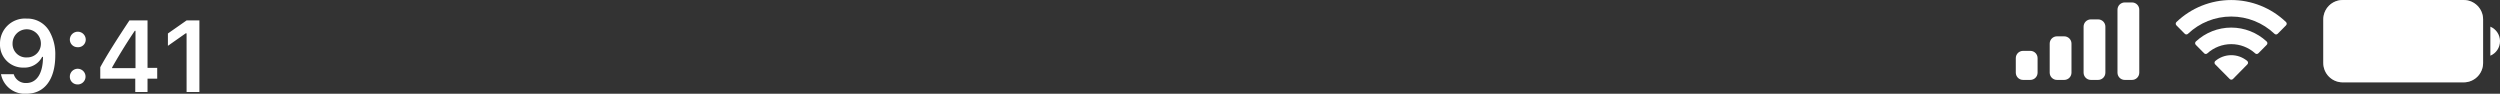 <svg xmlns="http://www.w3.org/2000/svg" xmlns:xlink="http://www.w3.org/1999/xlink" width="344.177" height="12.909" viewBox="0 0 344.177 12.909">
  <rect x="0" y="0" width="344.177" height="12.909" fill="#333333" stroke="none"/>
  <defs>
    <clipPath id="clip-path">
      <rect width="344.177" height="12.909" fill="none"/>
    </clipPath>
    <clipPath id="clip-path-2">
      <path id="Shape" d="M338.667-26.667h16.667A2.667,2.667,0,0,1,358-24v6h0a2.667,2.667,0,0,1-2.667,2.667H338.667A2.667,2.667,0,0,1,336-18v-6h0A2.667,2.667,0,0,1,338.667-26.667Z" transform="translate(0 44)" fill="#fff" clip-rule="evenodd"/>
    </clipPath>
    <clipPath id="clip-path-3">
      <path id="Shape-2" data-name="Shape" d="M359-23v4a2.17,2.17,0,0,0,1.328-2A2.17,2.17,0,0,0,359-23" transform="translate(0 44)" fill="#fff"/>
    </clipPath>
    <clipPath id="clip-path-4">
      <path id="Shape-3" data-name="Shape" d="M339.333-24.667h15.333A1.333,1.333,0,0,1,356-23.333v4.667h0a1.333,1.333,0,0,1-1.333,1.333H339.333A1.333,1.333,0,0,1,338-18.667v-4.667h0A1.333,1.333,0,0,1,339.333-24.667Z" transform="translate(0 44)" fill="#fff"/>
    </clipPath>
    <clipPath id="clip-path-5">
      <path id="Shape-4" data-name="Shape" d="M323.33-24.392a8.64,8.64,0,0,1,5.953,2.378.308.308,0,0,0,.433,0l1.156-1.167a.322.322,0,0,0,.093-.229.322.322,0,0,0-.1-.227,10.9,10.9,0,0,0-15.08,0,.322.322,0,0,0-.1.227.322.322,0,0,0,.093.229l1.156,1.167a.308.308,0,0,0,.433,0,8.641,8.641,0,0,1,5.954-2.378Zm0,3.8a4.907,4.907,0,0,1,3.294,1.27.31.31,0,0,0,.433-.006l1.155-1.167a.322.322,0,0,0,.094-.23.322.322,0,0,0-.1-.229,7.159,7.159,0,0,0-9.752,0,.322.322,0,0,0-.1.229.322.322,0,0,0,.094.23l1.154,1.167a.31.31,0,0,0,.433.006,4.907,4.907,0,0,1,3.292-1.27Zm2.219,2.784a.314.314,0,0,0,.094-.231.314.314,0,0,0-.1-.226,3.422,3.422,0,0,0-4.419,0,.314.314,0,0,0-.1.226.314.314,0,0,0,.094.231l2,2.016a.311.311,0,0,0,.222.093.312.312,0,0,0,.222-.093Z" transform="translate(0 44)" fill="#fff"/>
    </clipPath>
    <clipPath id="clip-path-6">
      <path id="Shape-5" data-name="Shape" d="M294.667-19.667h1a1,1,0,0,1,1,1v2a1,1,0,0,1-1,1h-1a1,1,0,0,1-1-1v-2a1,1,0,0,1,1-1Zm4.667-2h1a1,1,0,0,1,1,1v4a1,1,0,0,1-1,1h-1a1,1,0,0,1-1-1v-4A1,1,0,0,1,299.333-21.667ZM304-24h1a1,1,0,0,1,1,1v6.333a1,1,0,0,1-1,1h-1a1,1,0,0,1-1-1V-23A1,1,0,0,1,304-24Zm4.667-2.333h1a1,1,0,0,1,1,1v8.667a1,1,0,0,1-1,1h-1a1,1,0,0,1-1-1v-8.667a1,1,0,0,1,1-1Z" transform="translate(0 44)" fill="#fff"/>
    </clipPath>
  </defs>
  <g id="Component_11_2" data-name="Component 11 – 2" clip-path="url(#clip-path)">
    <g id="Battery" transform="translate(-16.151 -17.331)">
      <g id="Group_38" data-name="Group 38">
        <g id="Border" clip-path="url(#clip-path-2)">
          <path id="Fill" d="M2.667,0H19.333A2.667,2.667,0,0,1,22,2.667v6h0a2.667,2.667,0,0,1-2.667,2.667H2.667A2.667,2.667,0,0,1,0,8.667v-6H0A2.667,2.667,0,0,1,2.667,0Z" transform="translate(336 17.333)" fill="#fff" stroke="rgba(255,255,255,0.35)" stroke-width="2"/>
        </g>
        <g id="Cap" clip-path="url(#clip-path-3)">
          <path id="Fill-2" data-name="Fill" d="M354-28h11.328v14H354Z" transform="translate(0 44)" fill="#fff"/>
        </g>
      </g>
      <g id="Capacity" clip-path="url(#clip-path-4)">
        <path id="Fill-3" data-name="Fill" d="M333-29.667h28v17.333H333Z" transform="translate(0 44)" fill="#fff"/>
      </g>
    </g>
    <g id="Wifi" transform="translate(-16.151 -17.331)">
      <g id="Wifi-2" data-name="Wifi" clip-path="url(#clip-path-5)">
        <path id="Fill-4" data-name="Fill" d="M310.694-31.669h25.272V-10.7H310.694Z" transform="translate(0 44)" fill="#fff"/>
      </g>
    </g>
    <g id="Cellular_Connection" data-name="Cellular Connection" transform="translate(-16.151 -17.331)">
      <g id="Cellular_Connection-2" data-name="Cellular Connection" clip-path="url(#clip-path-6)">
        <path id="Fill-5" data-name="Fill" d="M288.667-31.333h27v20.667h-27Z" transform="translate(0 44)" fill="#fff"/>
      </g>
    </g>
    <g id="Bars___Time_Black" data-name="Bars/_/Time Black" transform="translate(-41.823 -17.331)">
      <path id="_Time" data-name="↳ Time" d="M16.433,13.239c2.509,0,4-1.962,4-5.284a6.336,6.336,0,0,0-.7-3.117A3.5,3.5,0,0,0,16.487,2.89a3.43,3.43,0,0,0-3.664,3.466A3.159,3.159,0,0,0,16.07,9.637,2.727,2.727,0,0,0,18.627,8.16h.116c0,2.256-.854,3.6-2.3,3.6a1.716,1.716,0,0,1-1.729-1.21H12.96A3.324,3.324,0,0,0,16.433,13.239Zm.062-5A1.865,1.865,0,0,1,14.553,6.3a1.948,1.948,0,1,1,3.9.027A1.874,1.874,0,0,1,16.494,8.235Zm7.038,3.719a1.08,1.08,0,1,0-1.094-1.08A1.048,1.048,0,0,0,23.532,11.954Zm0-5.127a1.043,1.043,0,0,0,1.094-1.073,1.094,1.094,0,0,0-2.187,0A1.047,1.047,0,0,0,23.532,6.827ZM31.445,13h1.688V11.161h1.333V9.671H33.134V3.136H30.646c-1.743,2.625-3.131,4.819-4.02,6.453v1.572h4.819ZM28.26,9.609c1.148-2.023,2.174-3.644,3.117-5.038h.1V9.712H28.26ZM38.511,13h1.764V3.136H38.518L35.94,4.94v1.7l2.454-1.723h.116Z" transform="translate(29 17)" fill="#fff"/>
    </g>
  </g>
</svg>
